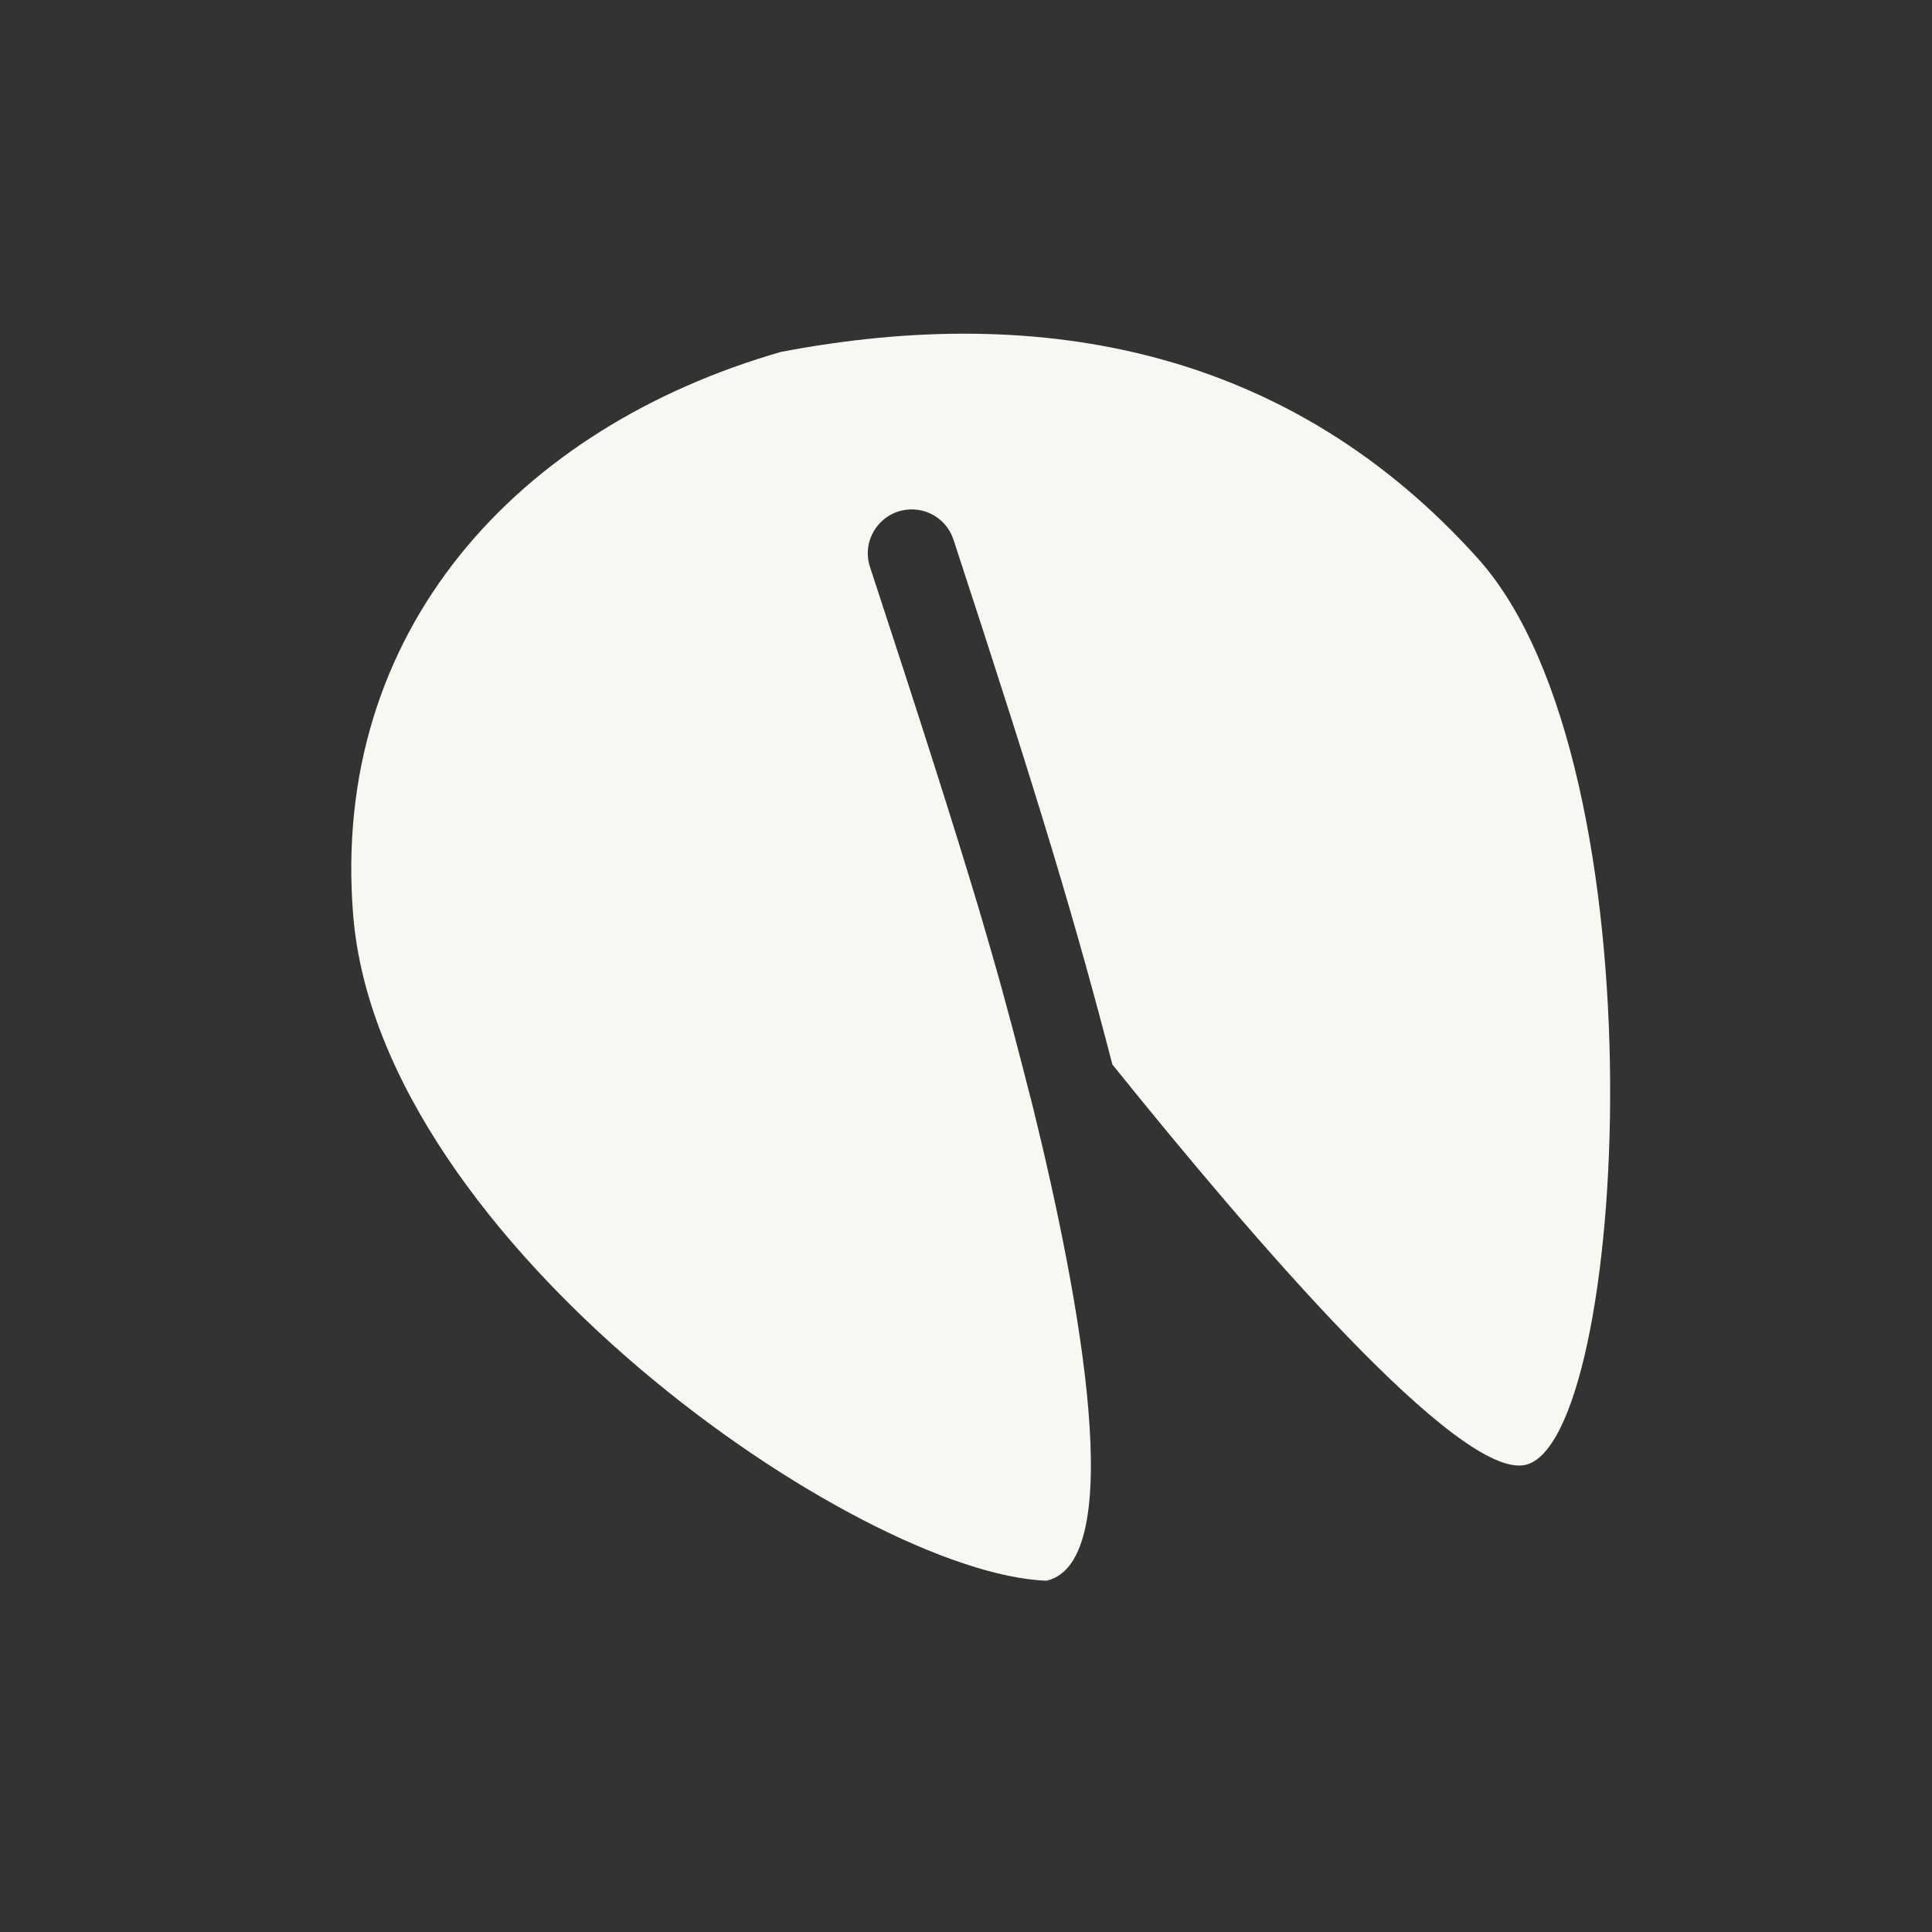 <svg xmlns="http://www.w3.org/2000/svg" width="22" height="22" version="1.1">
 <rect width="100%" height="100%" fill="#333333" stroke="none"/>
 <defs>
  <style id="current-color-scheme" type="text/css">
   .ColorScheme-Text { color:#f8f8f2; } .ColorScheme-Highlight { color:#5294e2; }
  </style>
 </defs>
 <path style="fill:currentColor" class="ColorScheme-Text" d="m8.901 4.005c-3.014 0.864-5.142 3.188-4.879 6.419 0.304 3.729 5.759 7.498 7.895 7.576 0.931-0.218 0.392-3.17-0.156-5.398-0.154-0.602-0.308-1.202-0.484-1.805-0.057-0.195-0.126-0.437-0.145-0.496-0.292-0.97-0.645-2.077-1.223-3.838-0.109-0.318 0.121-0.651 0.457-0.662 0.225-0.007 0.427 0.136 0.494 0.352 1.001 3.052 1.398 4.393 1.807 5.969 1.609 1.997 3.948 4.729 4.703 4.559 1.165-0.263 1.587-7.948-0.538-10.318-2.126-2.37-4.941-2.927-7.932-2.357z"/>
</svg>
